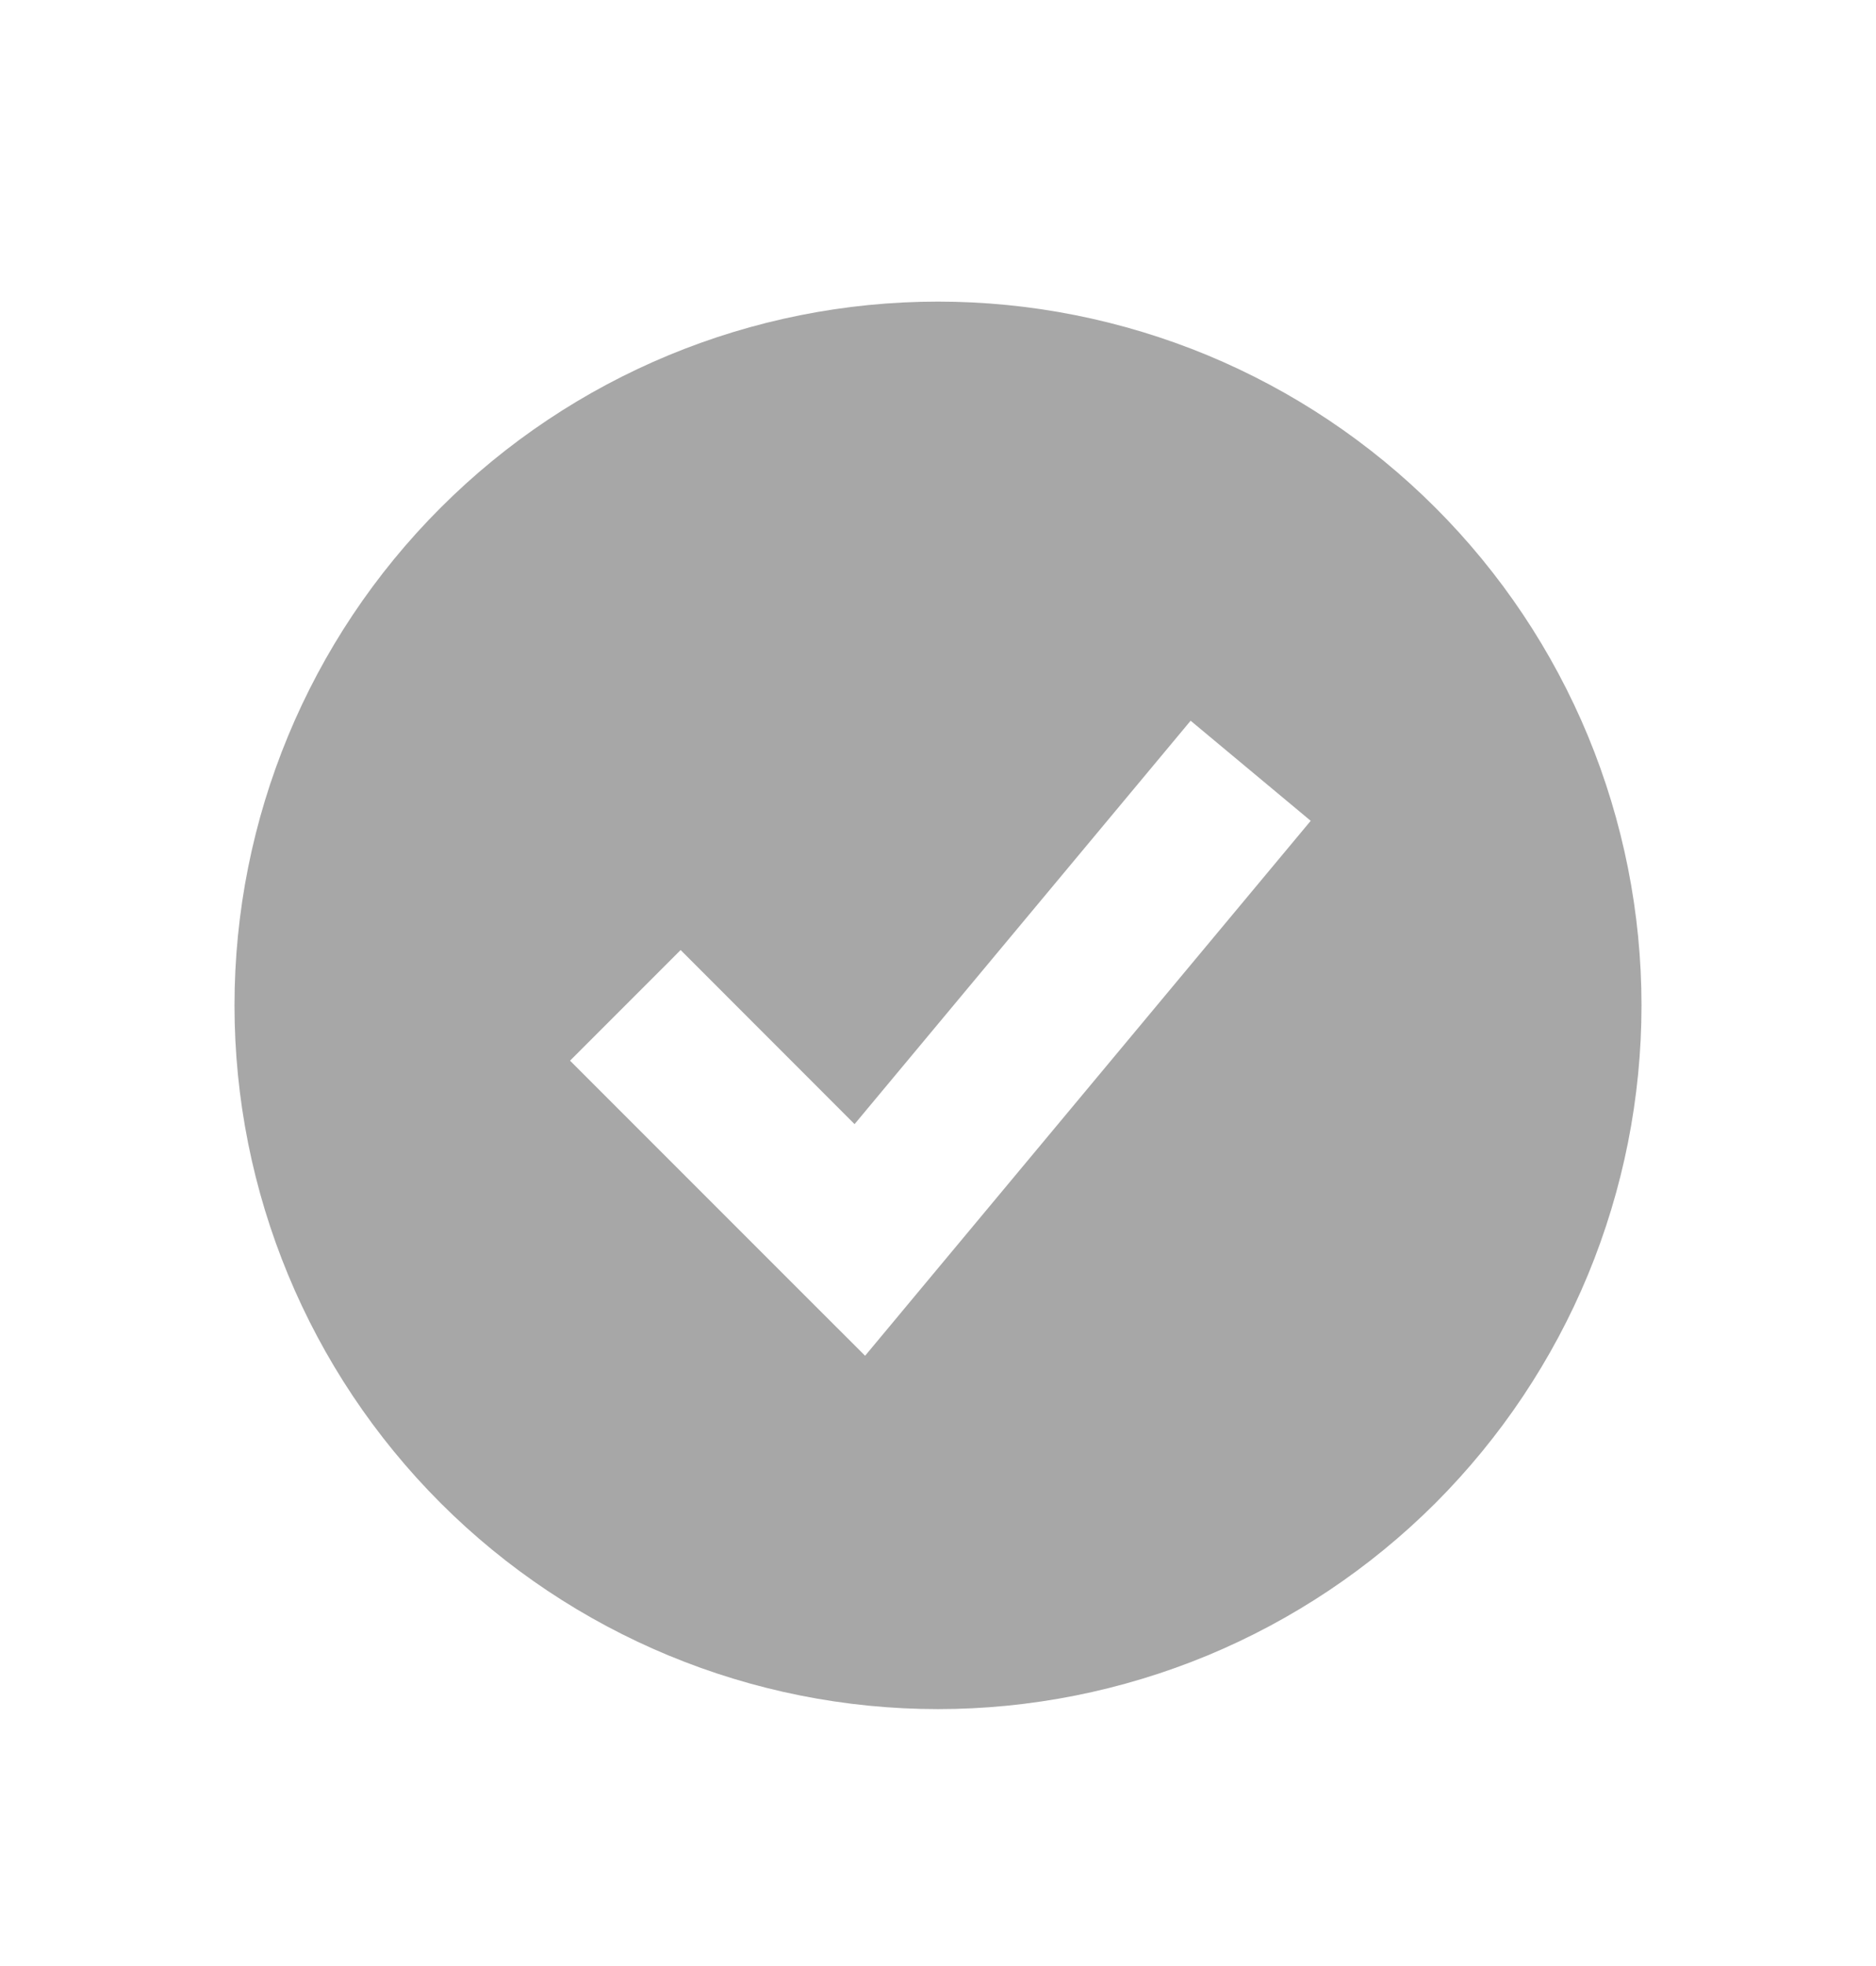 <svg width="21" height="22" viewBox="0 0 21 22" fill="none" xmlns="http://www.w3.org/2000/svg">
<path fill-rule="evenodd" clip-rule="evenodd" d="M10.5 19.125C11.534 19.125 12.558 18.921 13.514 18.526C14.469 18.13 15.337 17.55 16.069 16.819C16.8 16.087 17.38 15.219 17.776 14.264C18.171 13.308 18.375 12.284 18.375 11.25C18.375 10.216 18.171 9.192 17.776 8.236C17.38 7.281 16.8 6.413 16.069 5.682C15.337 4.95 14.469 4.37 13.514 3.974C12.558 3.579 11.534 3.375 10.5 3.375C8.411 3.375 6.408 4.205 4.932 5.682C3.455 7.158 2.625 9.161 2.625 11.25C2.625 13.339 3.455 15.342 4.932 16.819C6.408 18.295 8.411 19.125 10.5 19.125ZM10.297 14.435L14.672 9.185L13.328 8.065L9.566 12.579L7.619 10.631L6.381 11.869L9.006 14.494L9.684 15.171L10.297 14.435Z" fill="#A7A7A7"/>
</svg>
